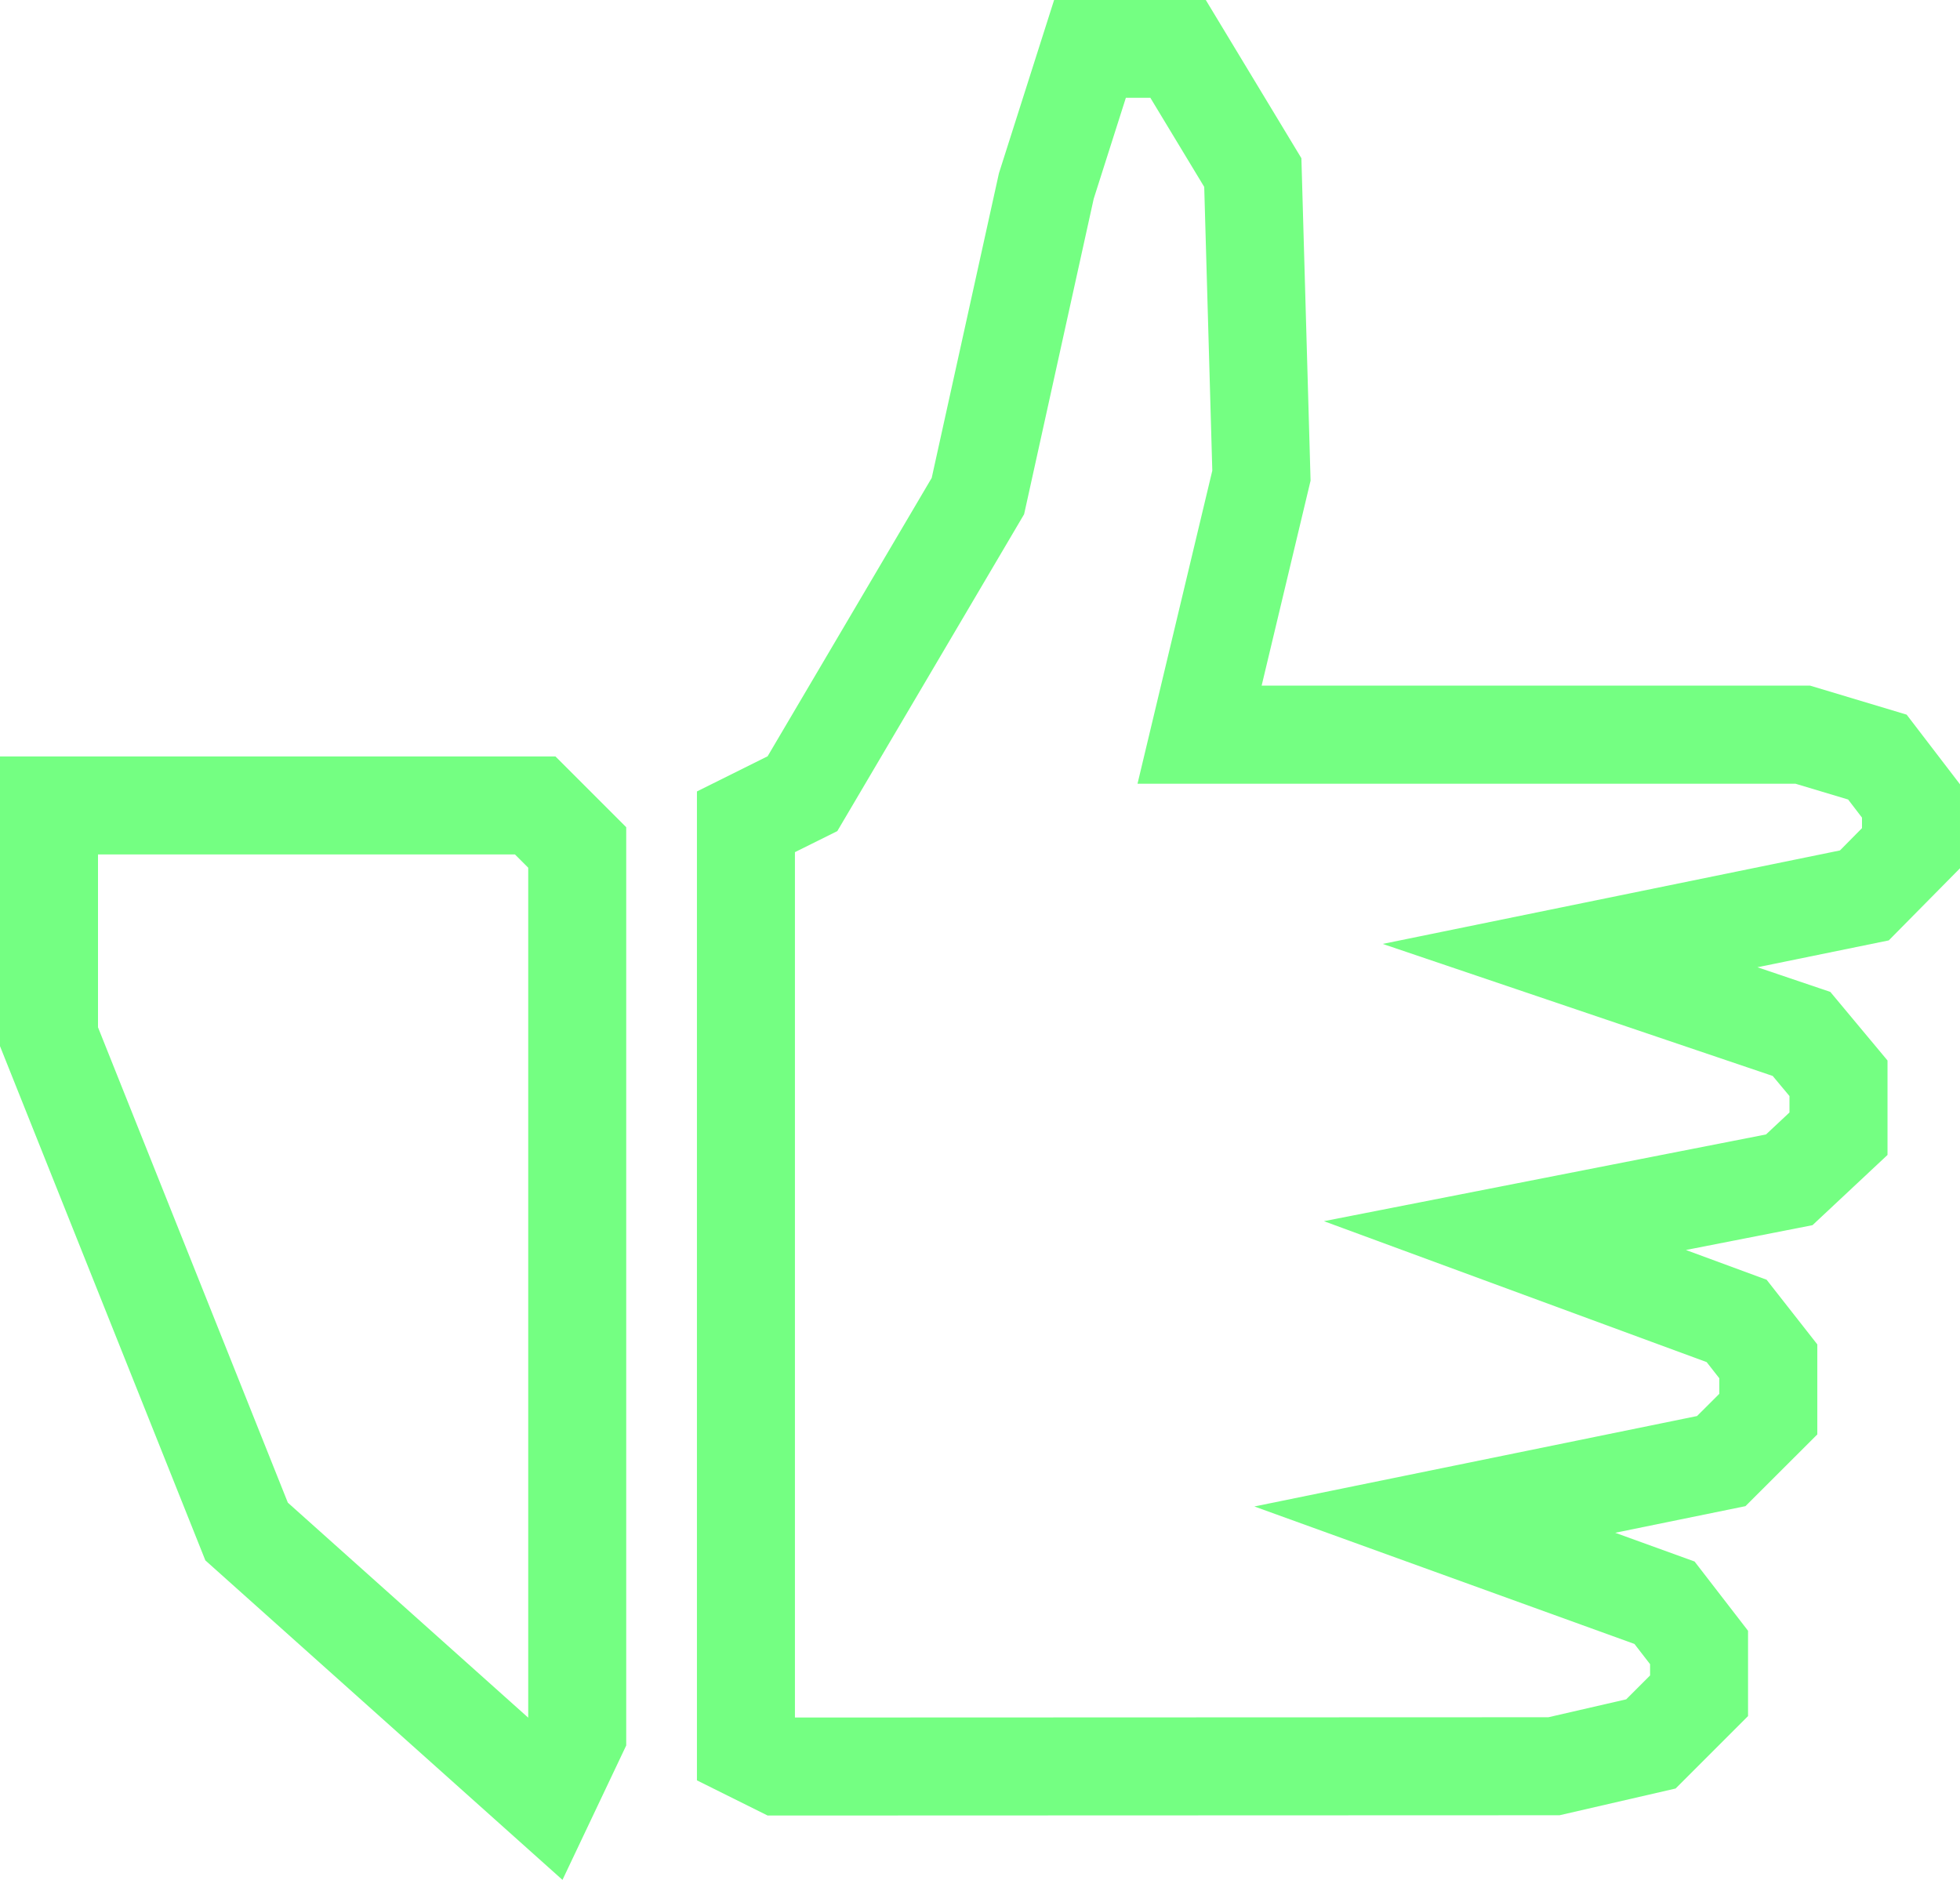 <?xml version="1.0" encoding="UTF-8"?>
<svg id="uuid-44dc52d2-460d-419c-9678-47db99d8d159" data-name="Layer 2" xmlns="http://www.w3.org/2000/svg" viewBox="0 0 500 479.55">
  <defs>
    <style>
      .uuid-d445ed9c-4f8c-4282-960d-a0360971d026 {
        fill: #74ff82;
        stroke-width: 0px;
      }
    </style>
  </defs>
  <g id="uuid-80144ca8-6b48-4d82-9d94-3597bdf45ee4" data-name="Layer 3">
    <g>
      <path class="uuid-d445ed9c-4f8c-4282-960d-a0360971d026" d="m131.36,217.97l3.39,3.39v216.83l-61.32-54.85-48.43-121.27v-44.09h106.36m10.36-25H0v73.9l52.39,131.19,91.1,81.5,16.26-34.29v-234.25l-18.03-18.03h0Z"/>
      <path class="uuid-d445ed9c-4f8c-4282-960d-a0360971d026" d="m293.49,25l13.71,22.68,2.06,72.38-11.72,49.07-7.36,30.81h167.88l13.4,4.02,3.54,4.62v2.68l-5.62,5.69-26.06,5.33-90.59,18.52,87.58,29.65,11.91,4.03,4.28,5.13v4.19l-5.99,5.61-25.25,4.95-87.52,17.17,83.69,30.82,13.94,5.13,3.23,4.12v3.97l-5.68,5.67-25.88,5.29-87.05,17.78,83.55,30.22,13.41,4.85,3.99,5.16v2.88l-6.09,6.09-19.85,4.57-192.21.07v-220.76l4.17-2.07,6.64-3.3,3.77-6.39,41.86-71.01,2.02-3.43.86-3.88,16.9-76.61,8.2-25.75h6.3m14.1-25h-38.69l-14.09,44.25-17.15,77.72-41.86,71.01-18.03,8.97v252.28l18.03,8.97,202.03-.07,29.6-6.82,18.48-18.48v-21.76l-13.64-17.67-20.25-7.33,33.23-6.79,18.33-18.3v-22.97l-12.93-16.49-20.59-7.59,32.29-6.33,19.14-17.92v-24.09l-14.59-17.5-18.59-6.29,33.5-6.85,18.17-18.4v-21.42l-13.61-17.77-24.66-7.41h-139.88l12.48-52.28-2.34-82.26L307.6,0h0Z"/>
    </g>
  </g>
</svg>